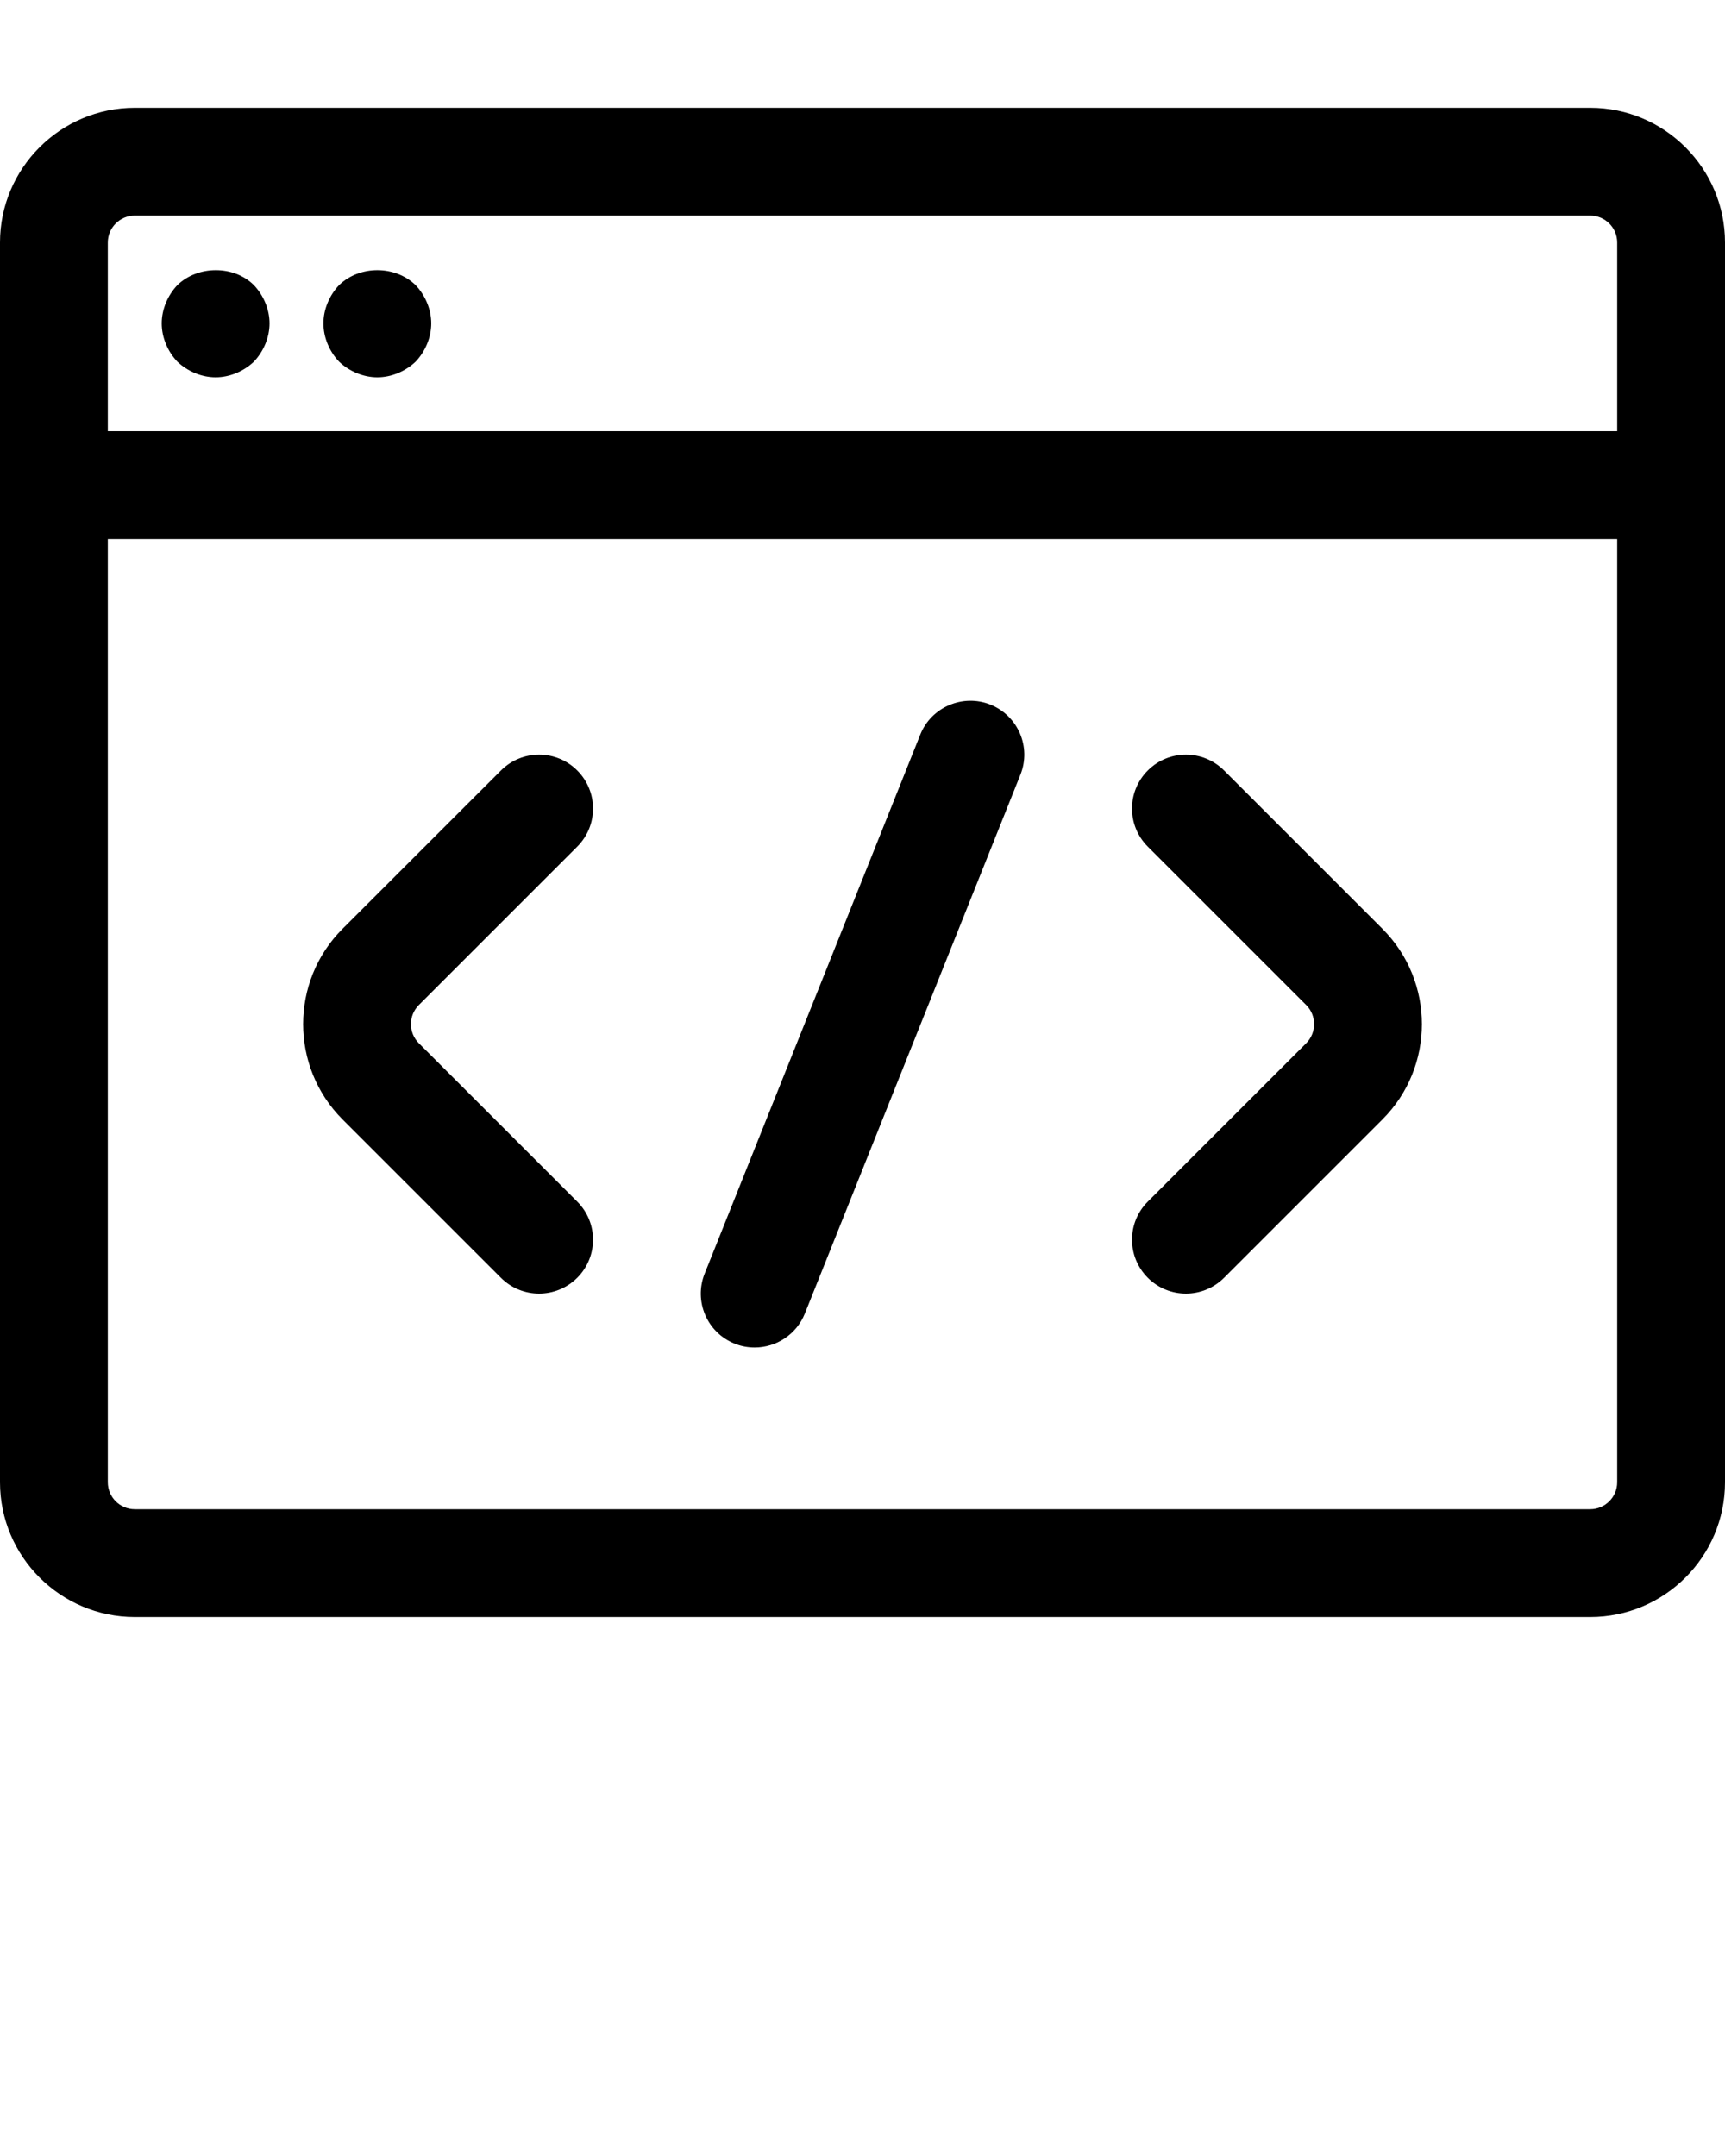 <svg xmlns="http://www.w3.org/2000/svg" viewBox="0 0 32 40" enable-background="new 0 0 32 32" x="0px" y="0px"><g><path d="M29.5 30h-27c-1.378 0-2.5-1.121-2.5-2.5v-23c0-1.378 1.122-2.5 2.5-2.5h27c1.379 0 2.5 1.122 2.5 2.5v23c0 1.379-1.121 2.5-2.5 2.5zm-27-26c-.276 0-.5.224-.5.5v23c0 .275.224.5.5.5h27c.275 0 .5-.225.5-.5v-23c0-.276-.225-.5-.5-.5h-27zM31 10h-30c-.552 0-1-.448-1-1s.448-1 1-1h30c.553 0 1 .448 1 1s-.447 1-1 1zM4 7c-.26 0-.52-.11-.71-.29-.18-.19-.29-.45-.29-.71 0-.26.11-.52.29-.71.38-.37 1.05-.37 1.42 0 .18.19.29.45.29.71 0 .26-.11.52-.29.71-.19.18-.45.29-.71.29zM7 7c-.26 0-.52-.11-.71-.29-.18-.19-.29-.45-.29-.71 0-.26.11-.52.29-.71.38-.37 1.04-.37 1.42 0 .18.19.29.45.29.71 0 .26-.11.52-.29.71-.19.18-.45.29-.71.29zM22 24c-.256 0-.512-.098-.707-.293-.391-.391-.391-1.023 0-1.414l2.939-2.939c.194-.195.194-.512 0-.707l-2.939-2.939c-.391-.391-.391-1.023 0-1.414s1.023-.391 1.414 0l2.939 2.939c.975.975.975 2.561 0 3.535l-2.939 2.939c-.195.195-.451.293-.707.293zM10 24c-.256 0-.512-.098-.707-.293l-2.939-2.939c-.974-.975-.974-2.561 0-3.535l2.94-2.939c.391-.391 1.023-.391 1.414 0s.391 1.023 0 1.414l-2.939 2.939c-.194.195-.194.512 0 .707l2.939 2.939c.391.391.391 1.023 0 1.414-.196.195-.452.293-.708.293zM14 25c-.124 0-.249-.022-.371-.071-.513-.205-.762-.787-.557-1.3l4-10c.205-.513.791-.76 1.3-.557.513.206.763.787.558 1.3l-4 10c-.158.391-.534.628-.93.628z"/></g></svg>
